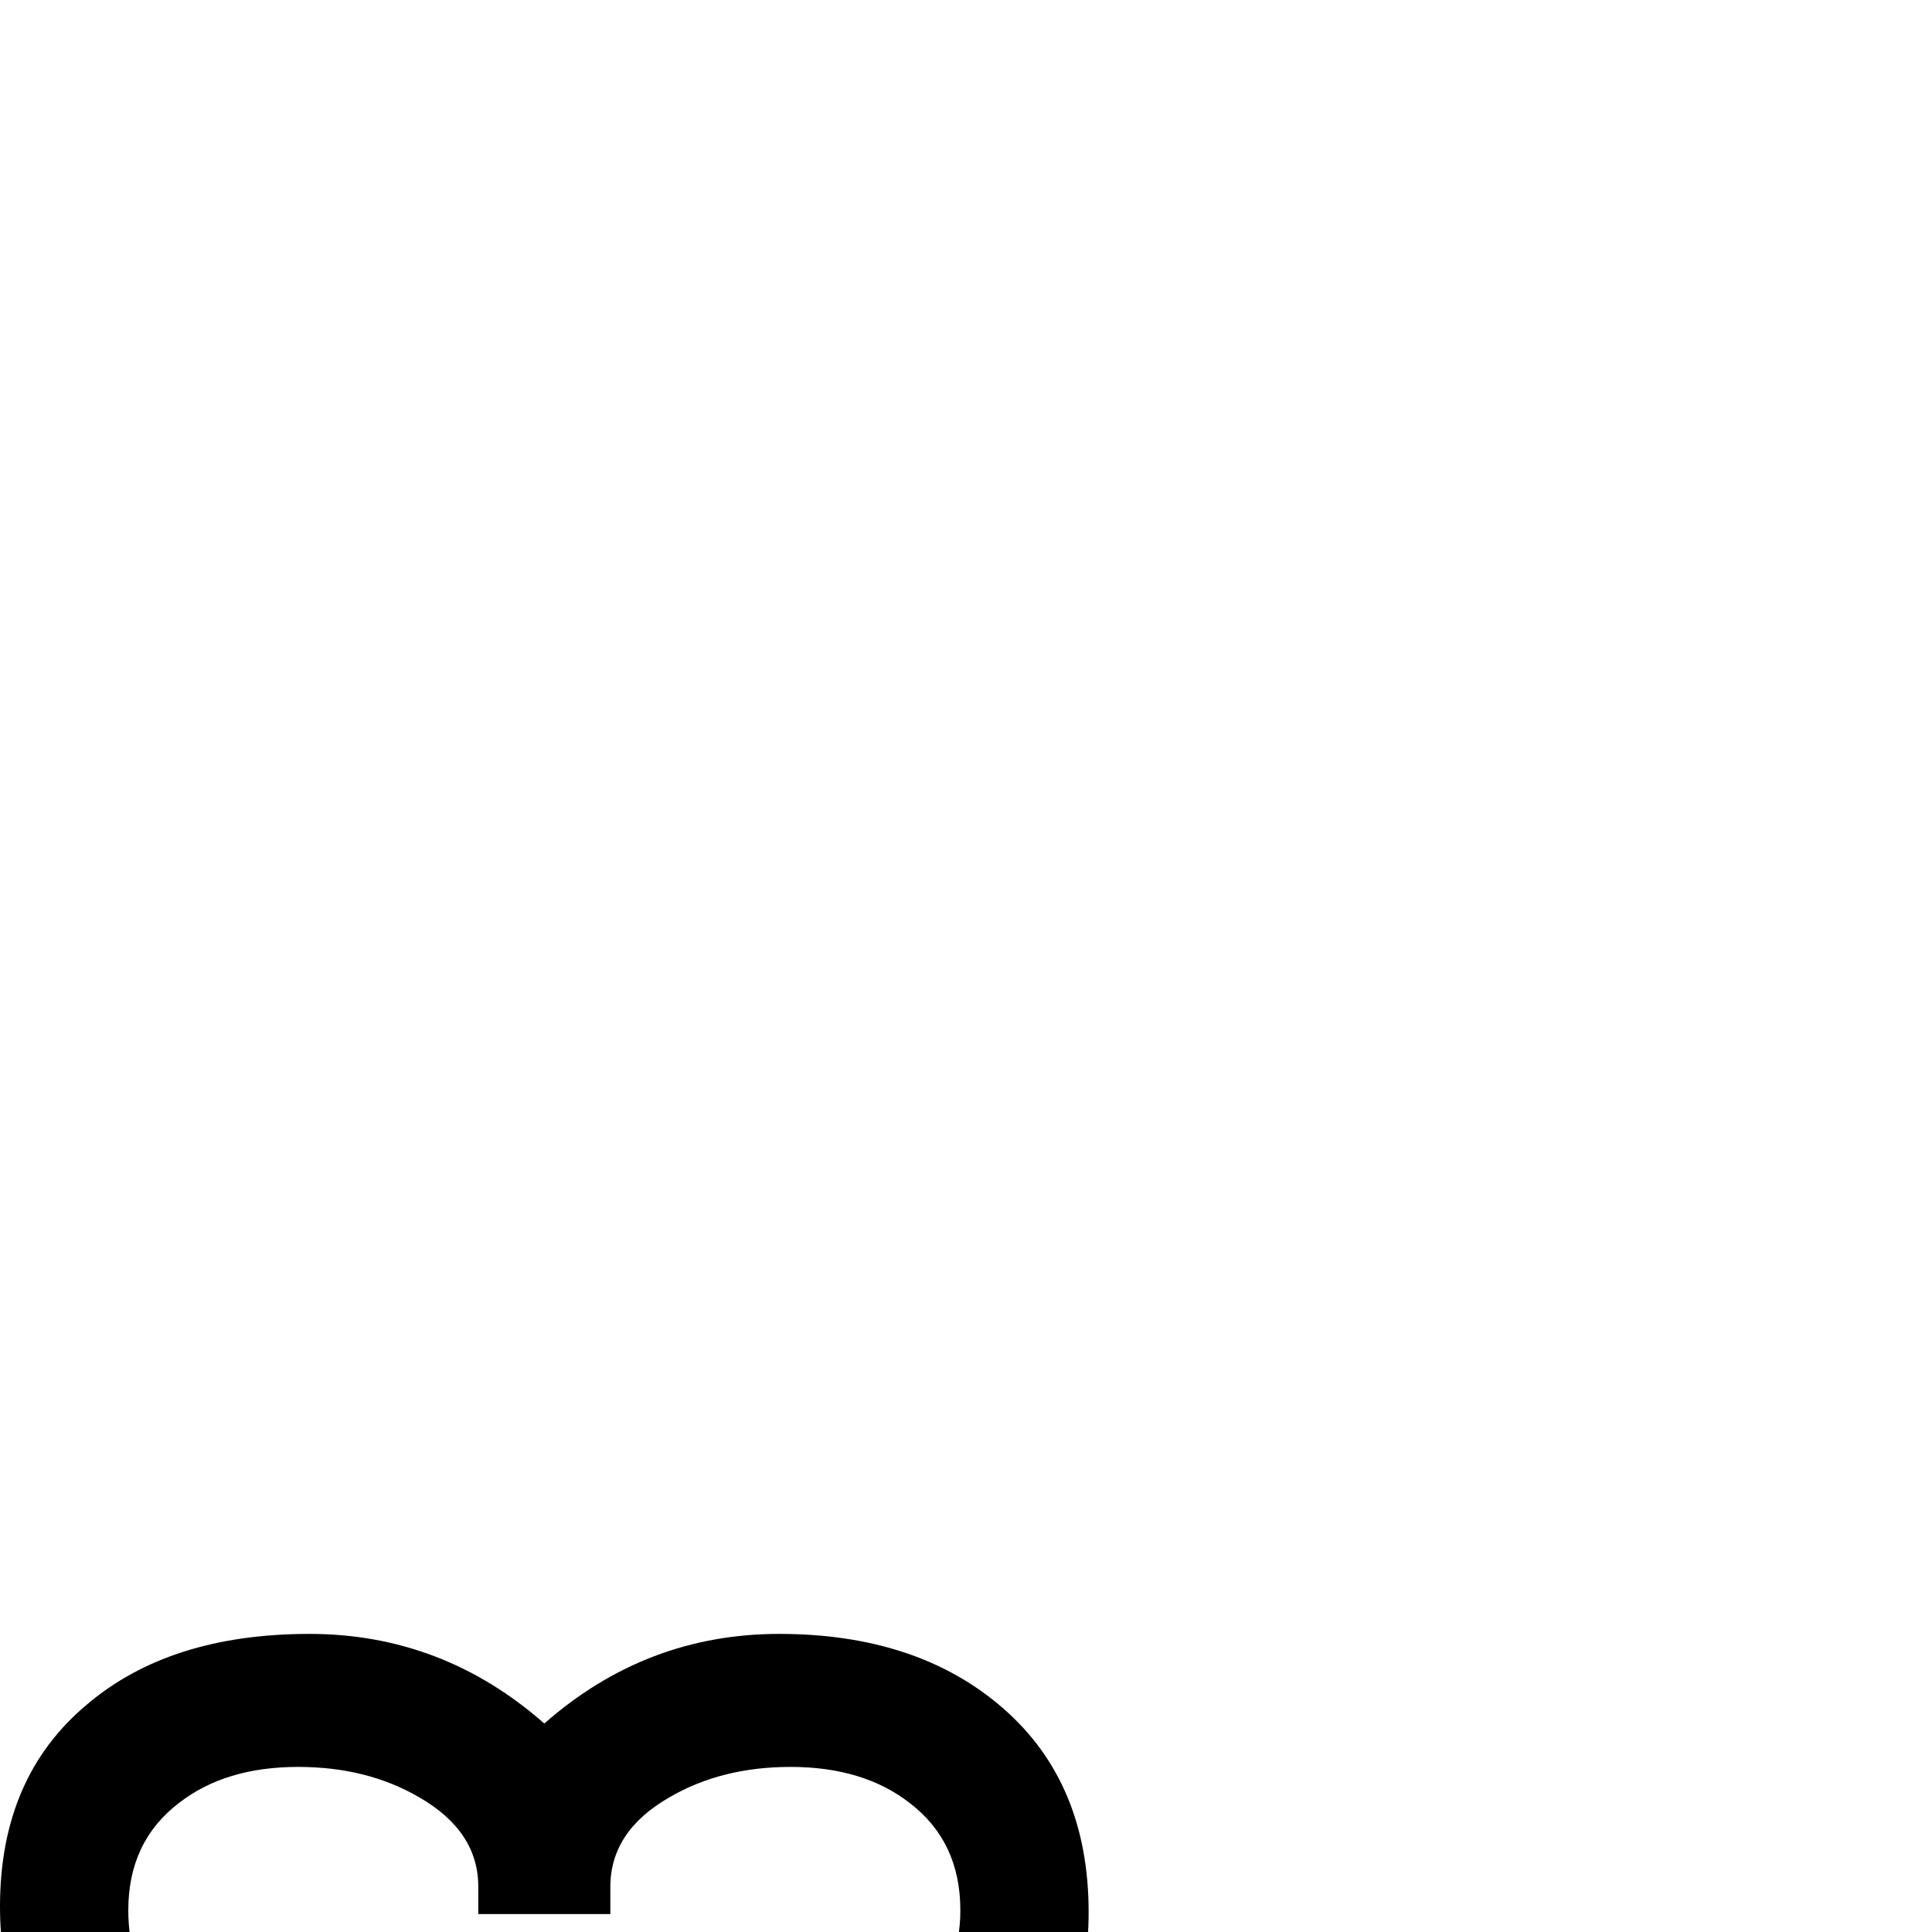 <?xml version="1.0" standalone="no"?>
<!DOCTYPE svg PUBLIC "-//W3C//DTD SVG 1.1//EN" "http://www.w3.org/Graphics/SVG/1.1/DTD/svg11.dtd" >
<svg viewBox="-1380 -492 2048 2048">
  <g transform="matrix(1 0 0 -1 0 1638)">
   <path fill="currentColor"
d="M-226 103q0 -123 -76.5 -196.5t-204.5 -73.5q-100 0 -100 -101q0 -41 28 -67t71 -26q79 0 151 84l104 -83q-114 -132 -255 -132q-100 0 -170 65t-70 161q0 103 66.5 168.5t175.5 65.5q62 0 103 37.5t41 99.5q0 73 -54 114q-49 38 -126 38q-73 0 -128 -32q-63 -36 -63 -95
v-29h-140v29q0 59 -63 95q-55 32 -128 32q-77 0 -126 -38q-54 -41 -54 -114q0 -61 36 -98q39 -40 105 -40q49 0 72 6v-134q-44 -6 -91 -6q-115 0 -188 82q-70 78 -70 194q0 137 92 214q88 75 236 75q141 0 249 -95q108 95 249 95q147 0 237.5 -79t90.5 -216zM-818 -206z" />
  </g>

</svg>

